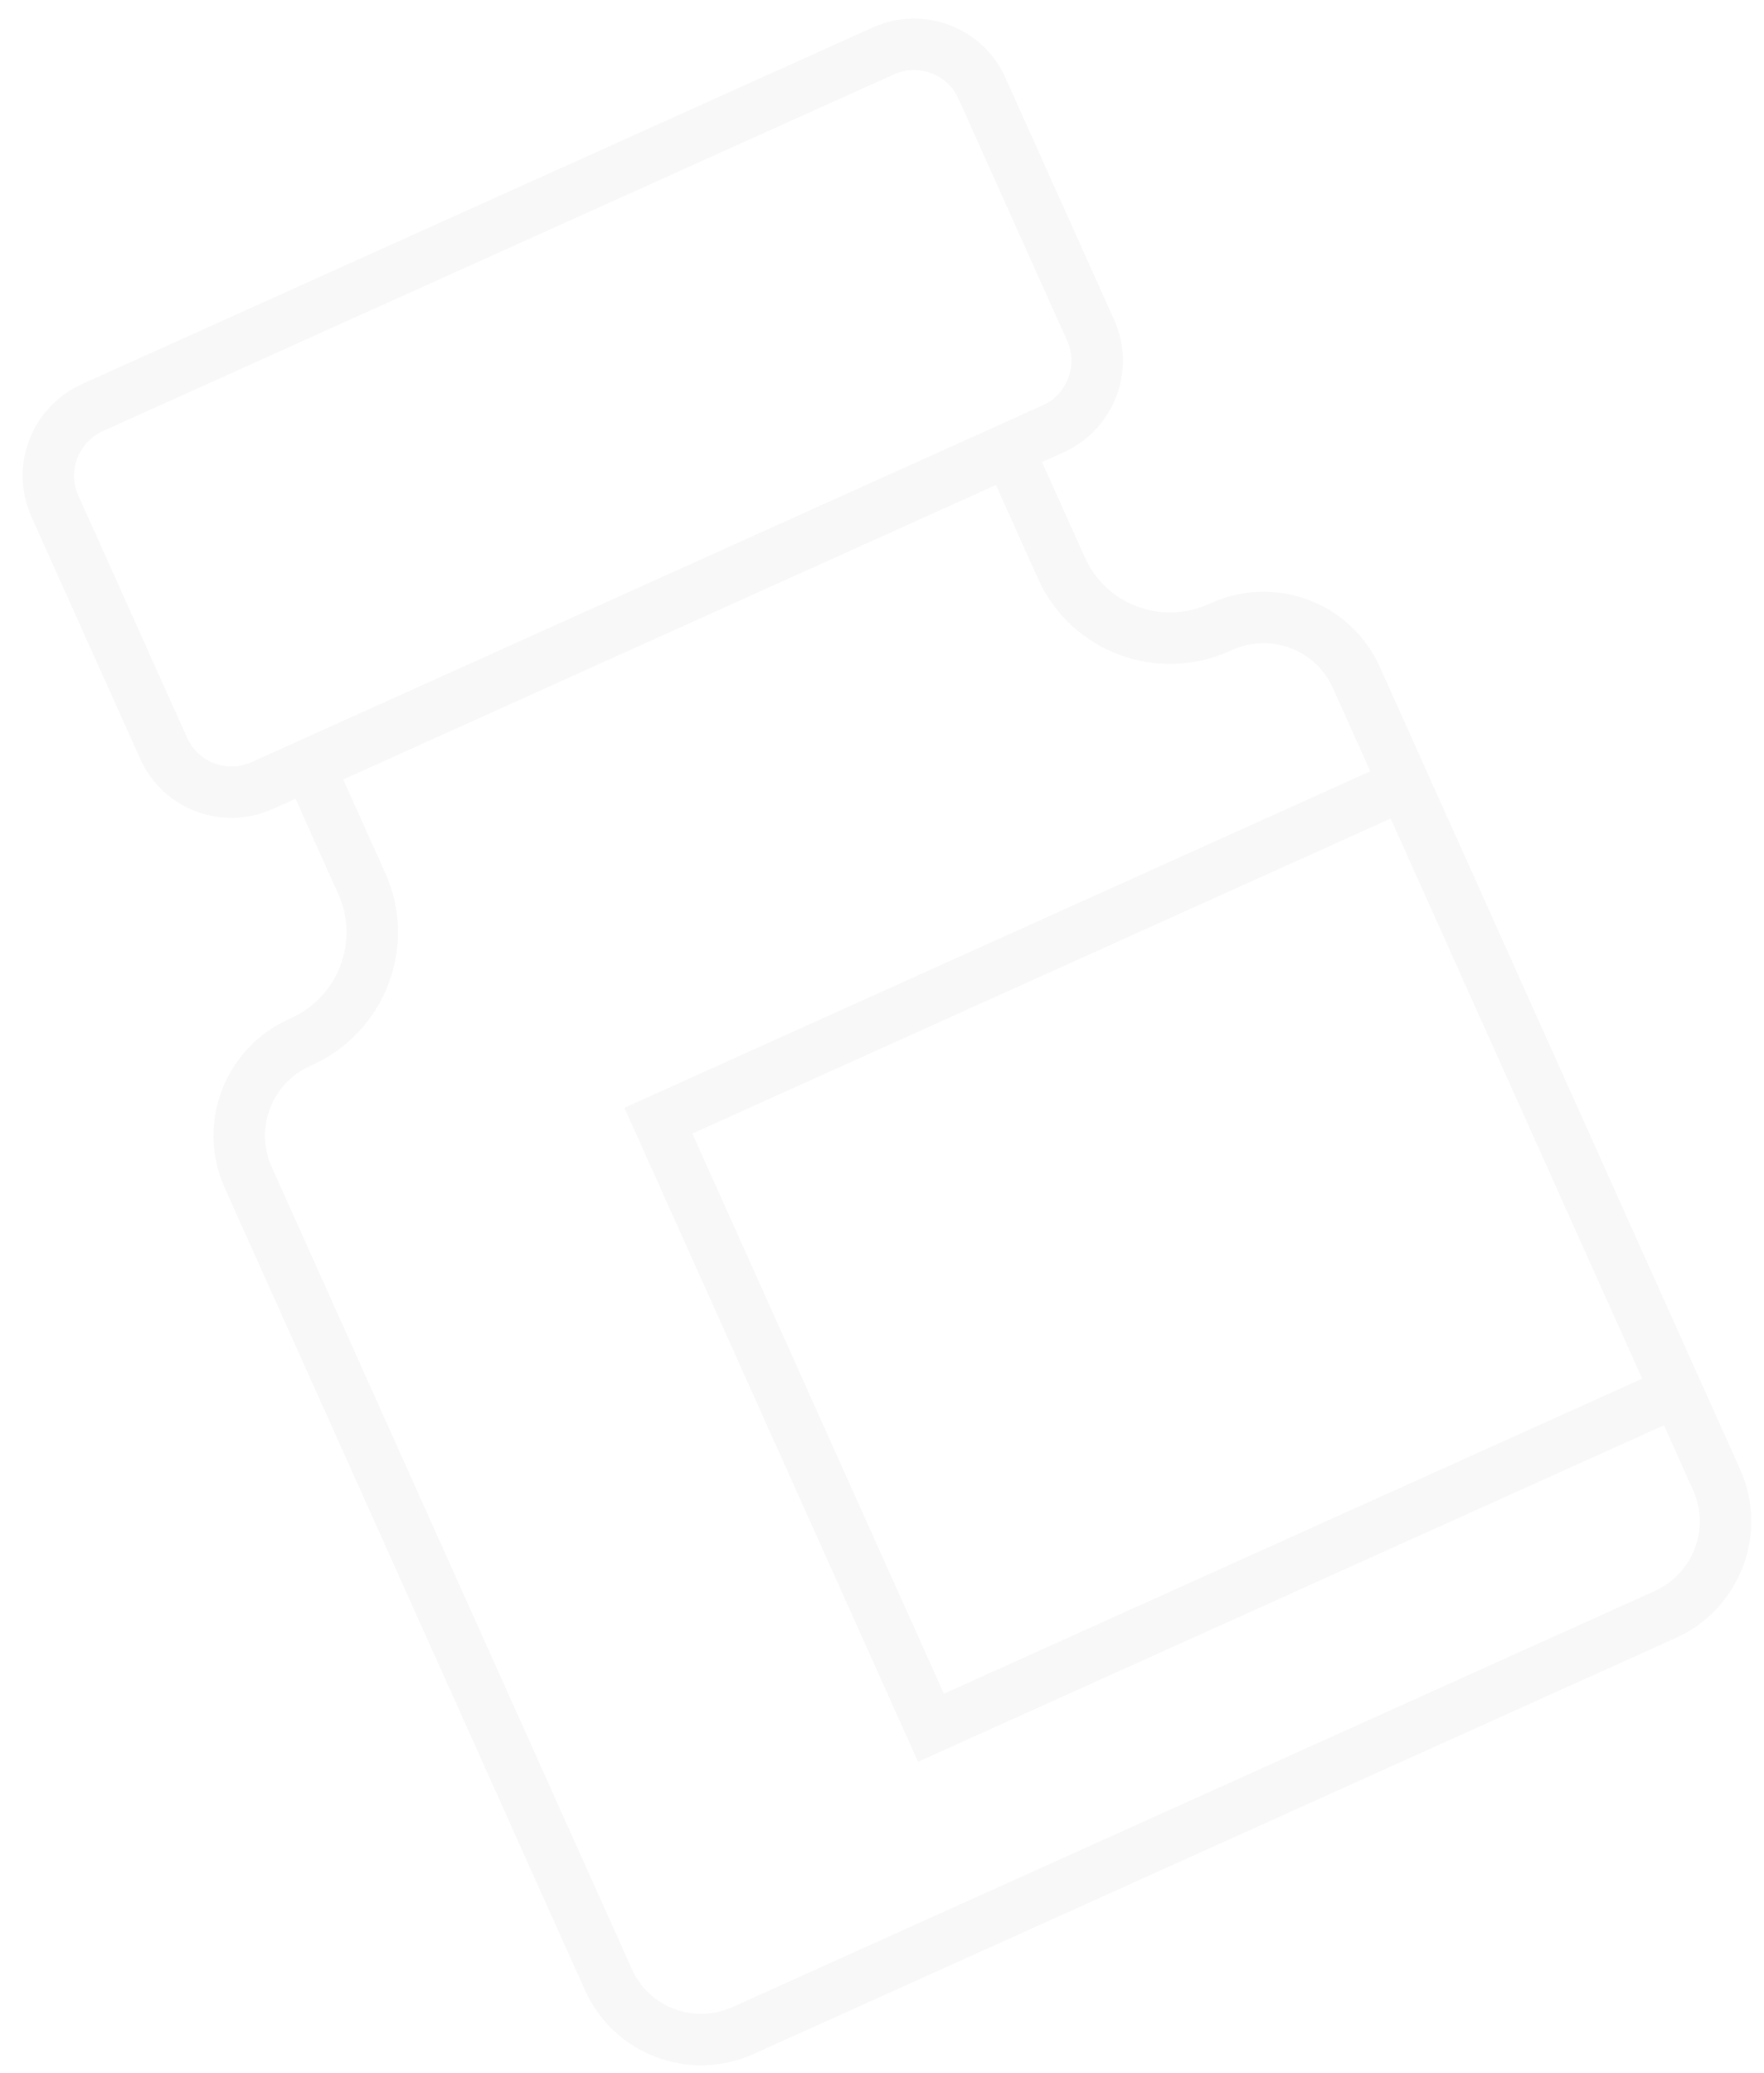 <svg width="137" height="161" viewBox="0 0 137 161" fill="none" xmlns="http://www.w3.org/2000/svg">
<g clip-path="url(#clip0_1729_3085)">
<g opacity="0.3">
<path d="M81.782 33.311L20.37 61.008C17.448 62.326 14.02 61.036 12.713 58.125L4.261 39.309C2.953 36.399 4.263 32.972 7.185 31.654L68.597 3.958C71.519 2.64 74.947 3.93 76.254 6.84L84.706 25.656C86.013 28.567 84.704 31.993 81.782 33.311Z" stroke="#E9E9E9" stroke-width="4" stroke-miterlimit="10" stroke-linecap="round"/>
<path d="M82.435 44.12L78.351 35.025L24.018 59.538L28.102 68.633C30.193 73.29 28.093 78.79 23.418 80.899L23.266 80.967C19.281 82.765 17.48 87.445 19.27 91.432L47.256 153.76C49.038 157.729 53.719 159.506 57.721 157.7L129.323 125.396C133.308 123.598 135.11 118.917 133.32 114.931L105.334 52.603C103.551 48.633 98.871 46.857 94.869 48.663L94.717 48.731C90.026 50.848 84.533 48.794 82.435 44.12Z" stroke="#E9E9E9" stroke-width="4" stroke-miterlimit="10" stroke-linecap="round"/>
<path d="M109.006 60.929L51.132 87.04L72.303 134.189L130.178 108.078L109.006 60.929Z" stroke="#E9E9E9" stroke-width="4" stroke-miterlimit="10" stroke-linecap="round"/>
</g>
</g>
<defs>
<clipPath id="clip0_1729_3085">
<rect width="137" height="161" fill="white"/>
</clipPath>
</defs>
</svg>
